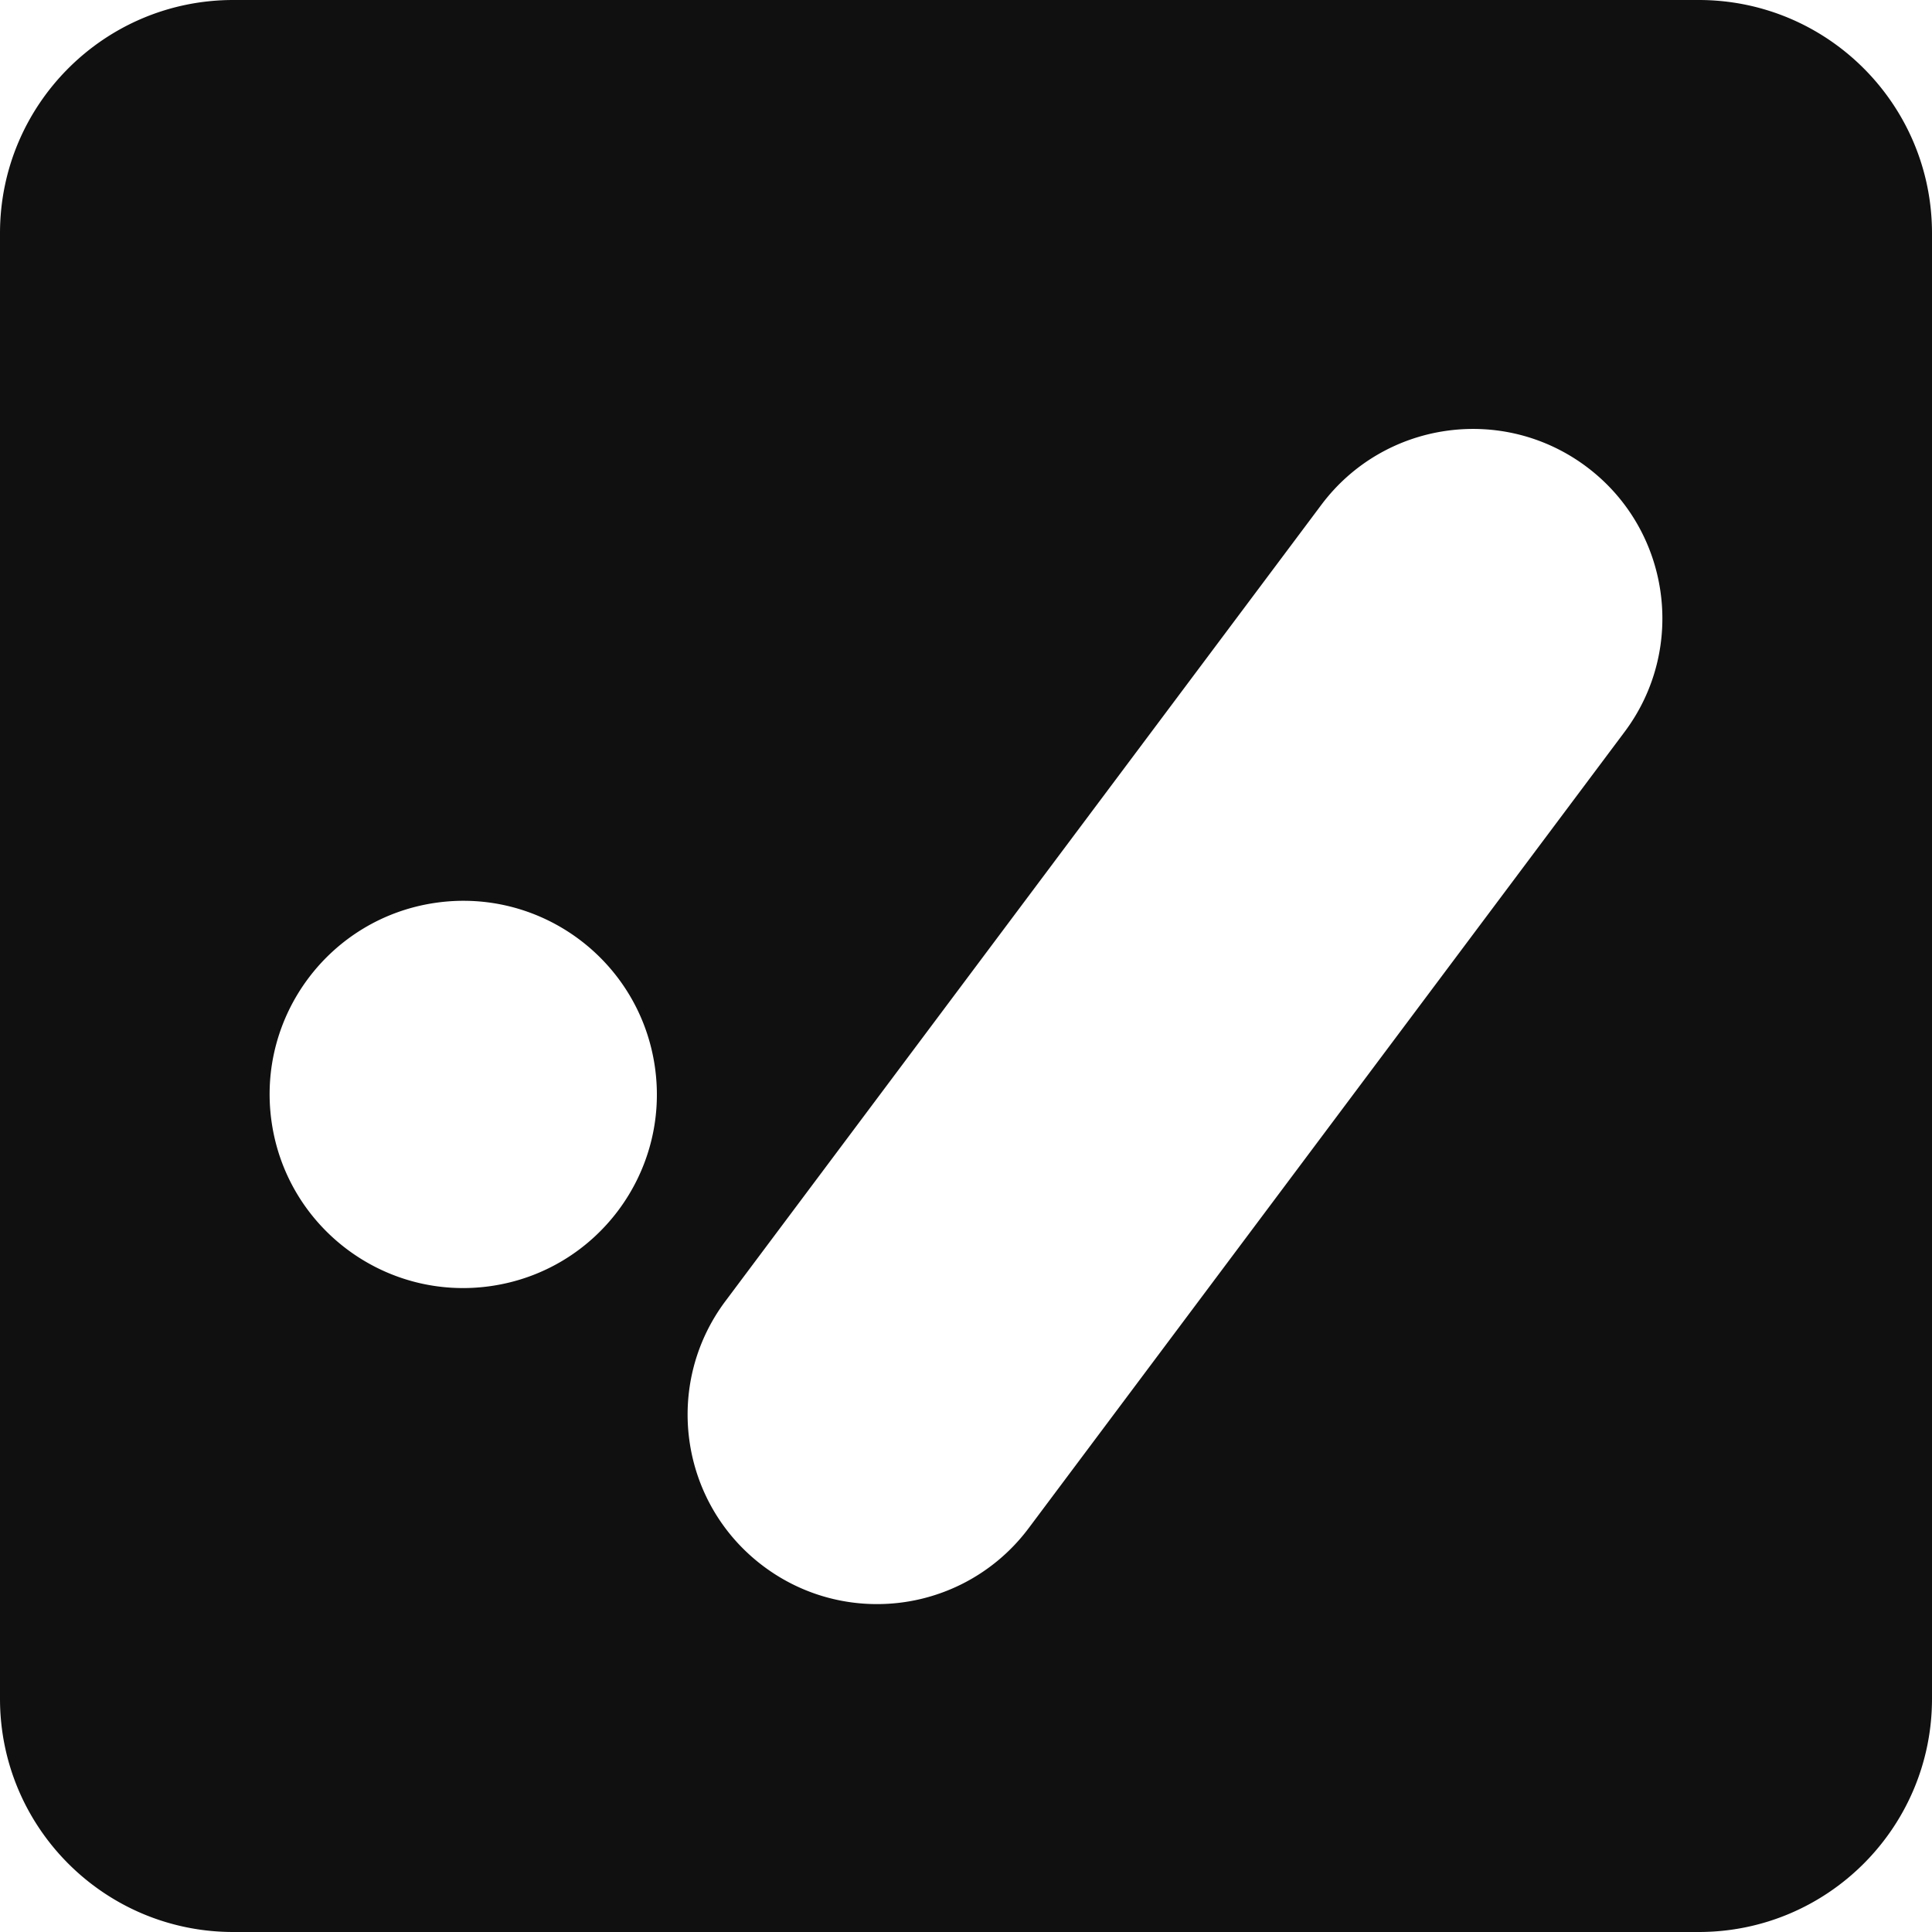<svg preserveAspectRatio="xMidYMid meet" data-bbox="23.5 23.5 153 153" viewBox="23.5 23.5 153 153" height="200" width="200" xmlns="http://www.w3.org/2000/svg" data-type="color" role="img" aria-label="Homepage"><defs><style>#comp-kybbdgx5 svg [data-color="1"] {fill: #000000;}</style></defs>
    <g>
        <path d="M158.026 23.5H41.974C31.771 23.5 23.5 31.771 23.5 41.974v116.052c0 10.203 8.271 18.474 18.474 18.474h116.052c10.203 0 18.474-8.271 18.474-18.474V41.974c0-10.203-8.271-18.474-18.474-18.474zM62.37 125.347c-8.382 1.206-16.154-4.611-17.36-12.992s4.611-16.154 12.992-17.36c8.382-1.206 16.154 4.611 17.36 12.992s-4.61 16.154-12.992 17.36zm89.787-43.89-47.193 63.061a14.978 14.978 0 0 1-12.021 6.014c-3.127 0-6.279-.974-8.976-2.992-6.633-4.964-7.985-14.364-3.022-20.997l47.193-63.061c4.964-6.633 14.363-7.985 20.997-3.022 6.632 4.964 7.985 14.365 3.022 20.997z" fill="#111010" data-color="1"></path>
    </g>
</svg>